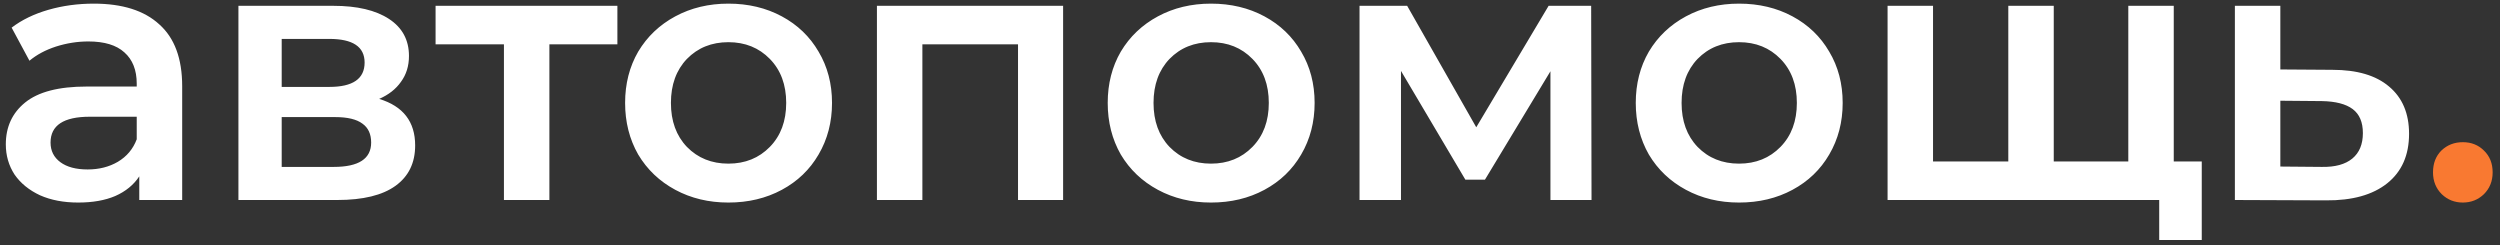 <svg width="275" height="27" viewBox="0 0 275 27" fill="none" xmlns="http://www.w3.org/2000/svg">
<rect x="0" y="0" width="275" height="27" fill="#333333" stroke="none"/>
<path d="M10.32 0.4C13.467 0.4 15.867 1.16 17.52 2.68C19.2 4.173 20.04 6.44 20.04 9.48V22H15.32V19.4C14.707 20.333 13.827 21.053 12.68 21.56C11.56 22.04 10.2 22.28 8.6 22.28C7 22.28 5.6 22.013 4.4 21.48C3.2 20.92 2.267 20.16 1.6 19.2C0.96 18.213 0.64 17.107 0.64 15.88C0.64 13.96 1.347 12.427 2.76 11.28C4.2 10.107 6.453 9.52 9.52 9.52H15.04V9.2C15.04 7.707 14.587 6.56 13.68 5.76C12.8 4.96 11.48 4.56 9.72 4.56C8.52 4.56 7.333 4.747 6.16 5.12C5.013 5.493 4.04 6.013 3.24 6.68L1.28 3.04C2.4 2.187 3.747 1.533 5.32 1.08C6.893 0.627 8.56 0.4 10.32 0.4ZM9.64 18.64C10.893 18.64 12 18.36 12.96 17.8C13.947 17.213 14.64 16.387 15.04 15.32V12.84H9.88C7 12.84 5.56 13.787 5.56 15.68C5.56 16.587 5.92 17.307 6.64 17.84C7.36 18.373 8.36 18.64 9.64 18.64ZM41.707 10.88C44.347 11.68 45.667 13.387 45.667 16C45.667 17.92 44.947 19.4 43.507 20.44C42.067 21.48 39.934 22 37.107 22H26.227V0.64H36.667C39.281 0.64 41.321 1.12 42.787 2.08C44.254 3.04 44.987 4.4 44.987 6.16C44.987 7.253 44.694 8.2 44.107 9C43.547 9.8 42.747 10.427 41.707 10.88ZM30.987 9.56H36.227C38.814 9.56 40.107 8.667 40.107 6.88C40.107 5.147 38.814 4.28 36.227 4.28H30.987V9.56ZM36.707 18.36C39.454 18.36 40.827 17.467 40.827 15.68C40.827 14.747 40.507 14.053 39.867 13.6C39.227 13.12 38.227 12.88 36.867 12.88H30.987V18.36H36.707ZM67.913 4.88H60.433V22H55.433V4.88H47.913V0.64H67.913V4.88ZM80.122 22.28C77.962 22.28 76.016 21.813 74.282 20.88C72.549 19.947 71.189 18.653 70.202 17C69.242 15.32 68.762 13.427 68.762 11.32C68.762 9.213 69.242 7.333 70.202 5.68C71.189 4.027 72.549 2.733 74.282 1.8C76.016 0.867 77.962 0.4 80.122 0.4C82.309 0.4 84.269 0.867 86.002 1.8C87.736 2.733 89.082 4.027 90.042 5.68C91.029 7.333 91.522 9.213 91.522 11.32C91.522 13.427 91.029 15.32 90.042 17C89.082 18.653 87.736 19.947 86.002 20.88C84.269 21.813 82.309 22.28 80.122 22.28ZM80.122 18C81.962 18 83.482 17.387 84.682 16.16C85.882 14.933 86.482 13.32 86.482 11.32C86.482 9.32 85.882 7.707 84.682 6.48C83.482 5.253 81.962 4.64 80.122 4.64C78.282 4.64 76.762 5.253 75.562 6.48C74.389 7.707 73.802 9.32 73.802 11.32C73.802 13.32 74.389 14.933 75.562 16.16C76.762 17.387 78.282 18 80.122 18ZM116.942 0.64V22H111.982V4.88H101.462V22H96.462V0.64H116.942ZM133.208 22.28C131.048 22.28 129.101 21.813 127.368 20.88C125.635 19.947 124.275 18.653 123.288 17C122.328 15.32 121.848 13.427 121.848 11.32C121.848 9.213 122.328 7.333 123.288 5.68C124.275 4.027 125.635 2.733 127.368 1.8C129.101 0.867 131.048 0.4 133.208 0.4C135.395 0.4 137.355 0.867 139.088 1.8C140.821 2.733 142.168 4.027 143.128 5.68C144.115 7.333 144.608 9.213 144.608 11.32C144.608 13.427 144.115 15.32 143.128 17C142.168 18.653 140.821 19.947 139.088 20.88C137.355 21.813 135.395 22.28 133.208 22.28ZM133.208 18C135.048 18 136.568 17.387 137.768 16.16C138.968 14.933 139.568 13.32 139.568 11.32C139.568 9.32 138.968 7.707 137.768 6.48C136.568 5.253 135.048 4.64 133.208 4.64C131.368 4.64 129.848 5.253 128.648 6.48C127.475 7.707 126.888 9.32 126.888 11.32C126.888 13.32 127.475 14.933 128.648 16.16C129.848 17.387 131.368 18 133.208 18ZM170.548 22V7.84L163.348 19.76H161.188L154.108 7.8V22H149.548V0.64H154.788L162.388 14L170.348 0.64H175.028L175.068 22H170.548ZM191.294 22.28C189.134 22.28 187.187 21.813 185.454 20.88C183.721 19.947 182.361 18.653 181.374 17C180.414 15.32 179.934 13.427 179.934 11.32C179.934 9.213 180.414 7.333 181.374 5.68C182.361 4.027 183.721 2.733 185.454 1.8C187.187 0.867 189.134 0.4 191.294 0.4C193.481 0.4 195.441 0.867 197.174 1.8C198.907 2.733 200.254 4.027 201.214 5.68C202.201 7.333 202.694 9.213 202.694 11.32C202.694 13.427 202.201 15.32 201.214 17C200.254 18.653 198.907 19.947 197.174 20.88C195.441 21.813 193.481 22.28 191.294 22.28ZM191.294 18C193.134 18 194.654 17.387 195.854 16.16C197.054 14.933 197.654 13.32 197.654 11.32C197.654 9.32 197.054 7.707 195.854 6.48C194.654 5.253 193.134 4.64 191.294 4.64C189.454 4.64 187.934 5.253 186.734 6.48C185.561 7.707 184.974 9.32 184.974 11.32C184.974 13.32 185.561 14.933 186.734 16.16C187.934 17.387 189.454 18 191.294 18ZM239.113 0.64V22H207.633V0.64H212.633V17.76H220.913V0.64H225.913V17.76H234.113V0.64H239.113ZM242.193 17.76V26.4H237.513V22H233.953V17.76H242.193ZM256.557 7.68C259.277 7.68 261.357 8.293 262.797 9.52C264.263 10.747 264.997 12.48 264.997 14.72C264.997 17.067 264.197 18.88 262.597 20.16C260.997 21.44 258.743 22.067 255.837 22.04L245.837 22V0.64H250.837V7.64L256.557 7.68ZM255.397 18.36C256.863 18.387 257.983 18.08 258.757 17.44C259.53 16.8 259.917 15.867 259.917 14.64C259.917 13.44 259.543 12.56 258.797 12C258.05 11.44 256.917 11.147 255.397 11.12L250.837 11.08V18.32L255.397 18.36Z" fill="white"/>
<path d="M270.911 22.28C270.005 22.28 269.231 21.973 268.591 21.36C267.951 20.72 267.631 19.92 267.631 18.96C267.631 17.973 267.938 17.173 268.551 16.56C269.191 15.947 269.978 15.64 270.911 15.64C271.845 15.64 272.618 15.947 273.231 16.56C273.871 17.173 274.191 17.973 274.191 18.96C274.191 19.92 273.871 20.72 273.231 21.36C272.591 21.973 271.818 22.28 270.911 22.28Z" fill="#F97931"/>
</svg>
